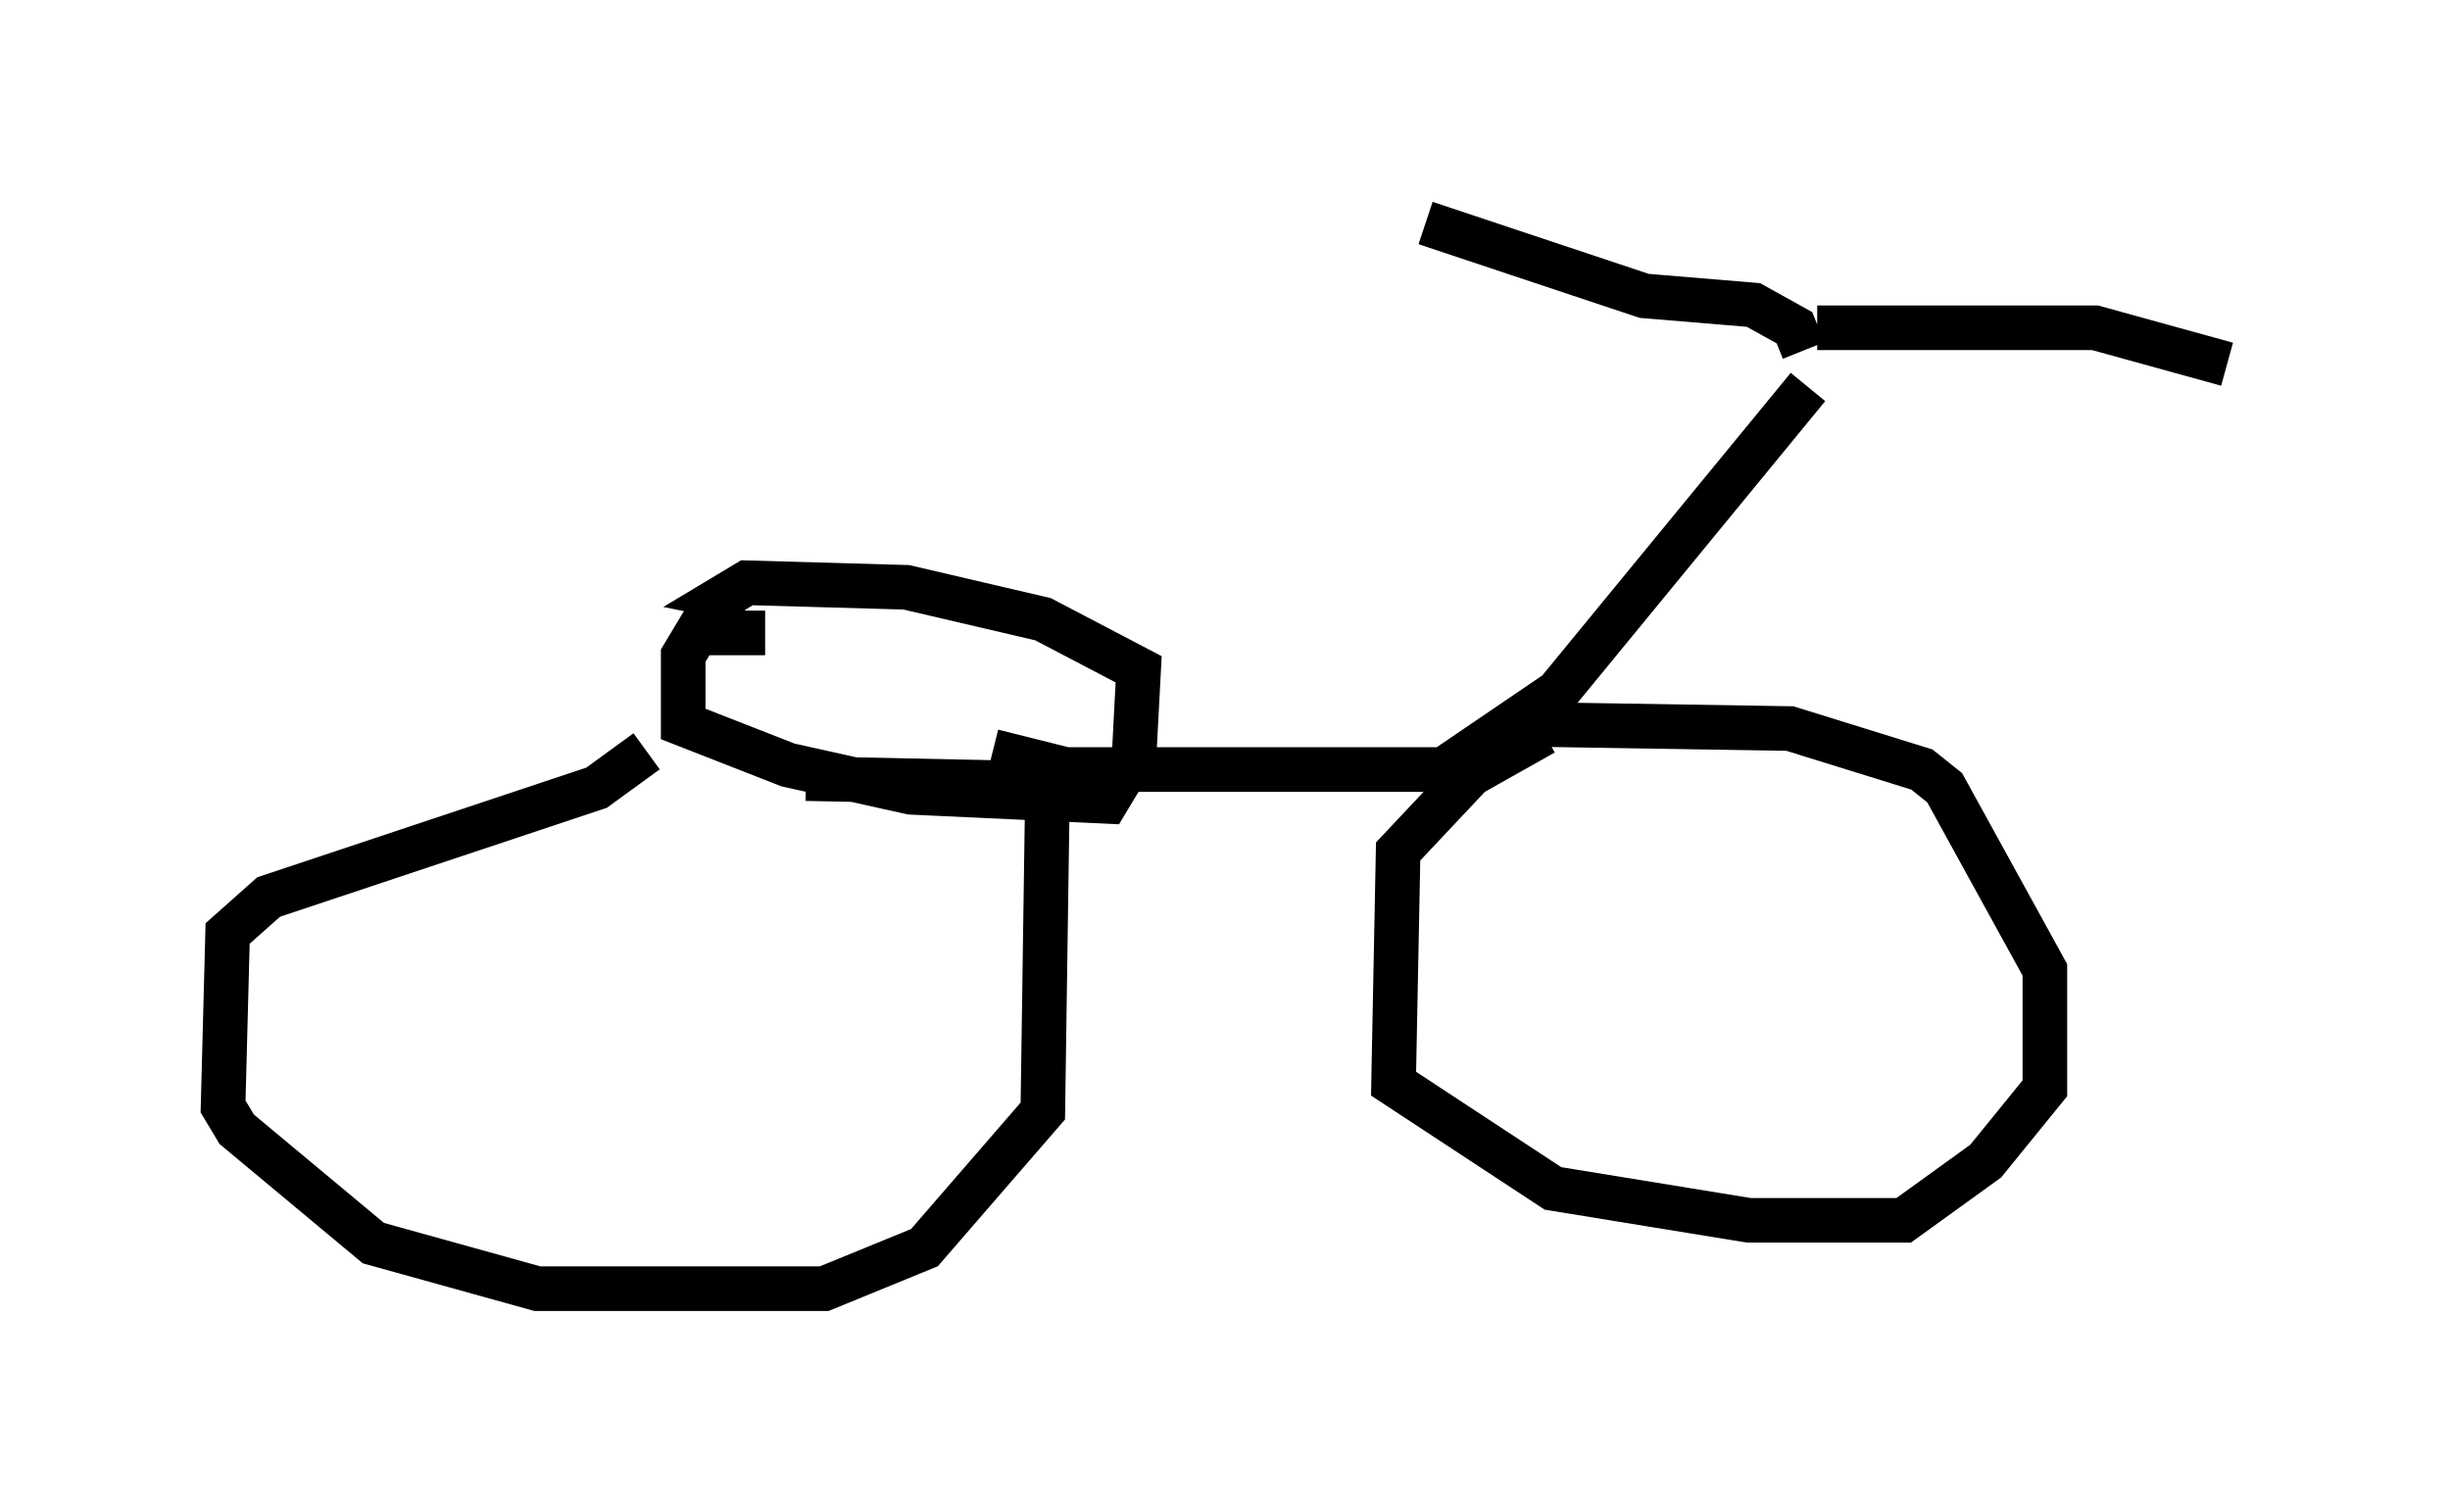 <?xml version="1.0" encoding="utf-8" ?>
<svg baseProfile="full" height="33.888" version="1.1" width="54.917" xmlns="http://www.w3.org/2000/svg" xmlns:ev="http://www.w3.org/2001/xml-events" xmlns:xlink="http://www.w3.org/1999/xlink"><defs /><rect fill="white" height="33.888" width="54.917" x="0" y="0" /><path d="M14.392, 16.944 m7.861, -0.102 l1.633, 0.408 8.473, 0.0 l2.552, -1.735 5.615, -6.84 m-26.032, 8.167 l-1.123, 0.817 -7.35, 2.45 l-0.919, 0.817 -0.102, 3.879 l0.306, 0.51 3.063, 2.552 l3.675, 1.021 6.431, 0.0 l2.246, -0.919 2.654, -3.063 l0.102, -7.044 -0.51, -0.306 l-4.9, -0.102 m16.538, -1.021 l-1.633, 0.919 -1.633, 1.735 l-0.102, 5.206 3.573, 2.348 l4.39, 0.715 3.471, 0.0 l1.838, -1.327 1.327, -1.633 l0.0, -2.654 -2.246, -4.083 l-0.51, -0.408 -2.96, -0.919 l-6.329, -0.102 m-16.64, -2.042 l-1.531, 0.0 -0.306, 0.51 l0.0, 1.531 2.348, 0.919 l2.756, 0.613 4.39, 0.204 l0.613, -1.021 0.102, -1.94 l-2.144, -1.123 -3.063, -0.715 l-3.573, -0.102 -0.51, 0.306 l0.51, 0.102 m23.684, -5.615 l-0.204, -0.51 -0.919, -0.51 l-2.45, -0.204 -4.9, -1.633 m8.779, 2.348 l6.227, 0.0 2.96, 0.817 " fill="none" stroke="black" stroke-width="1" /></svg>